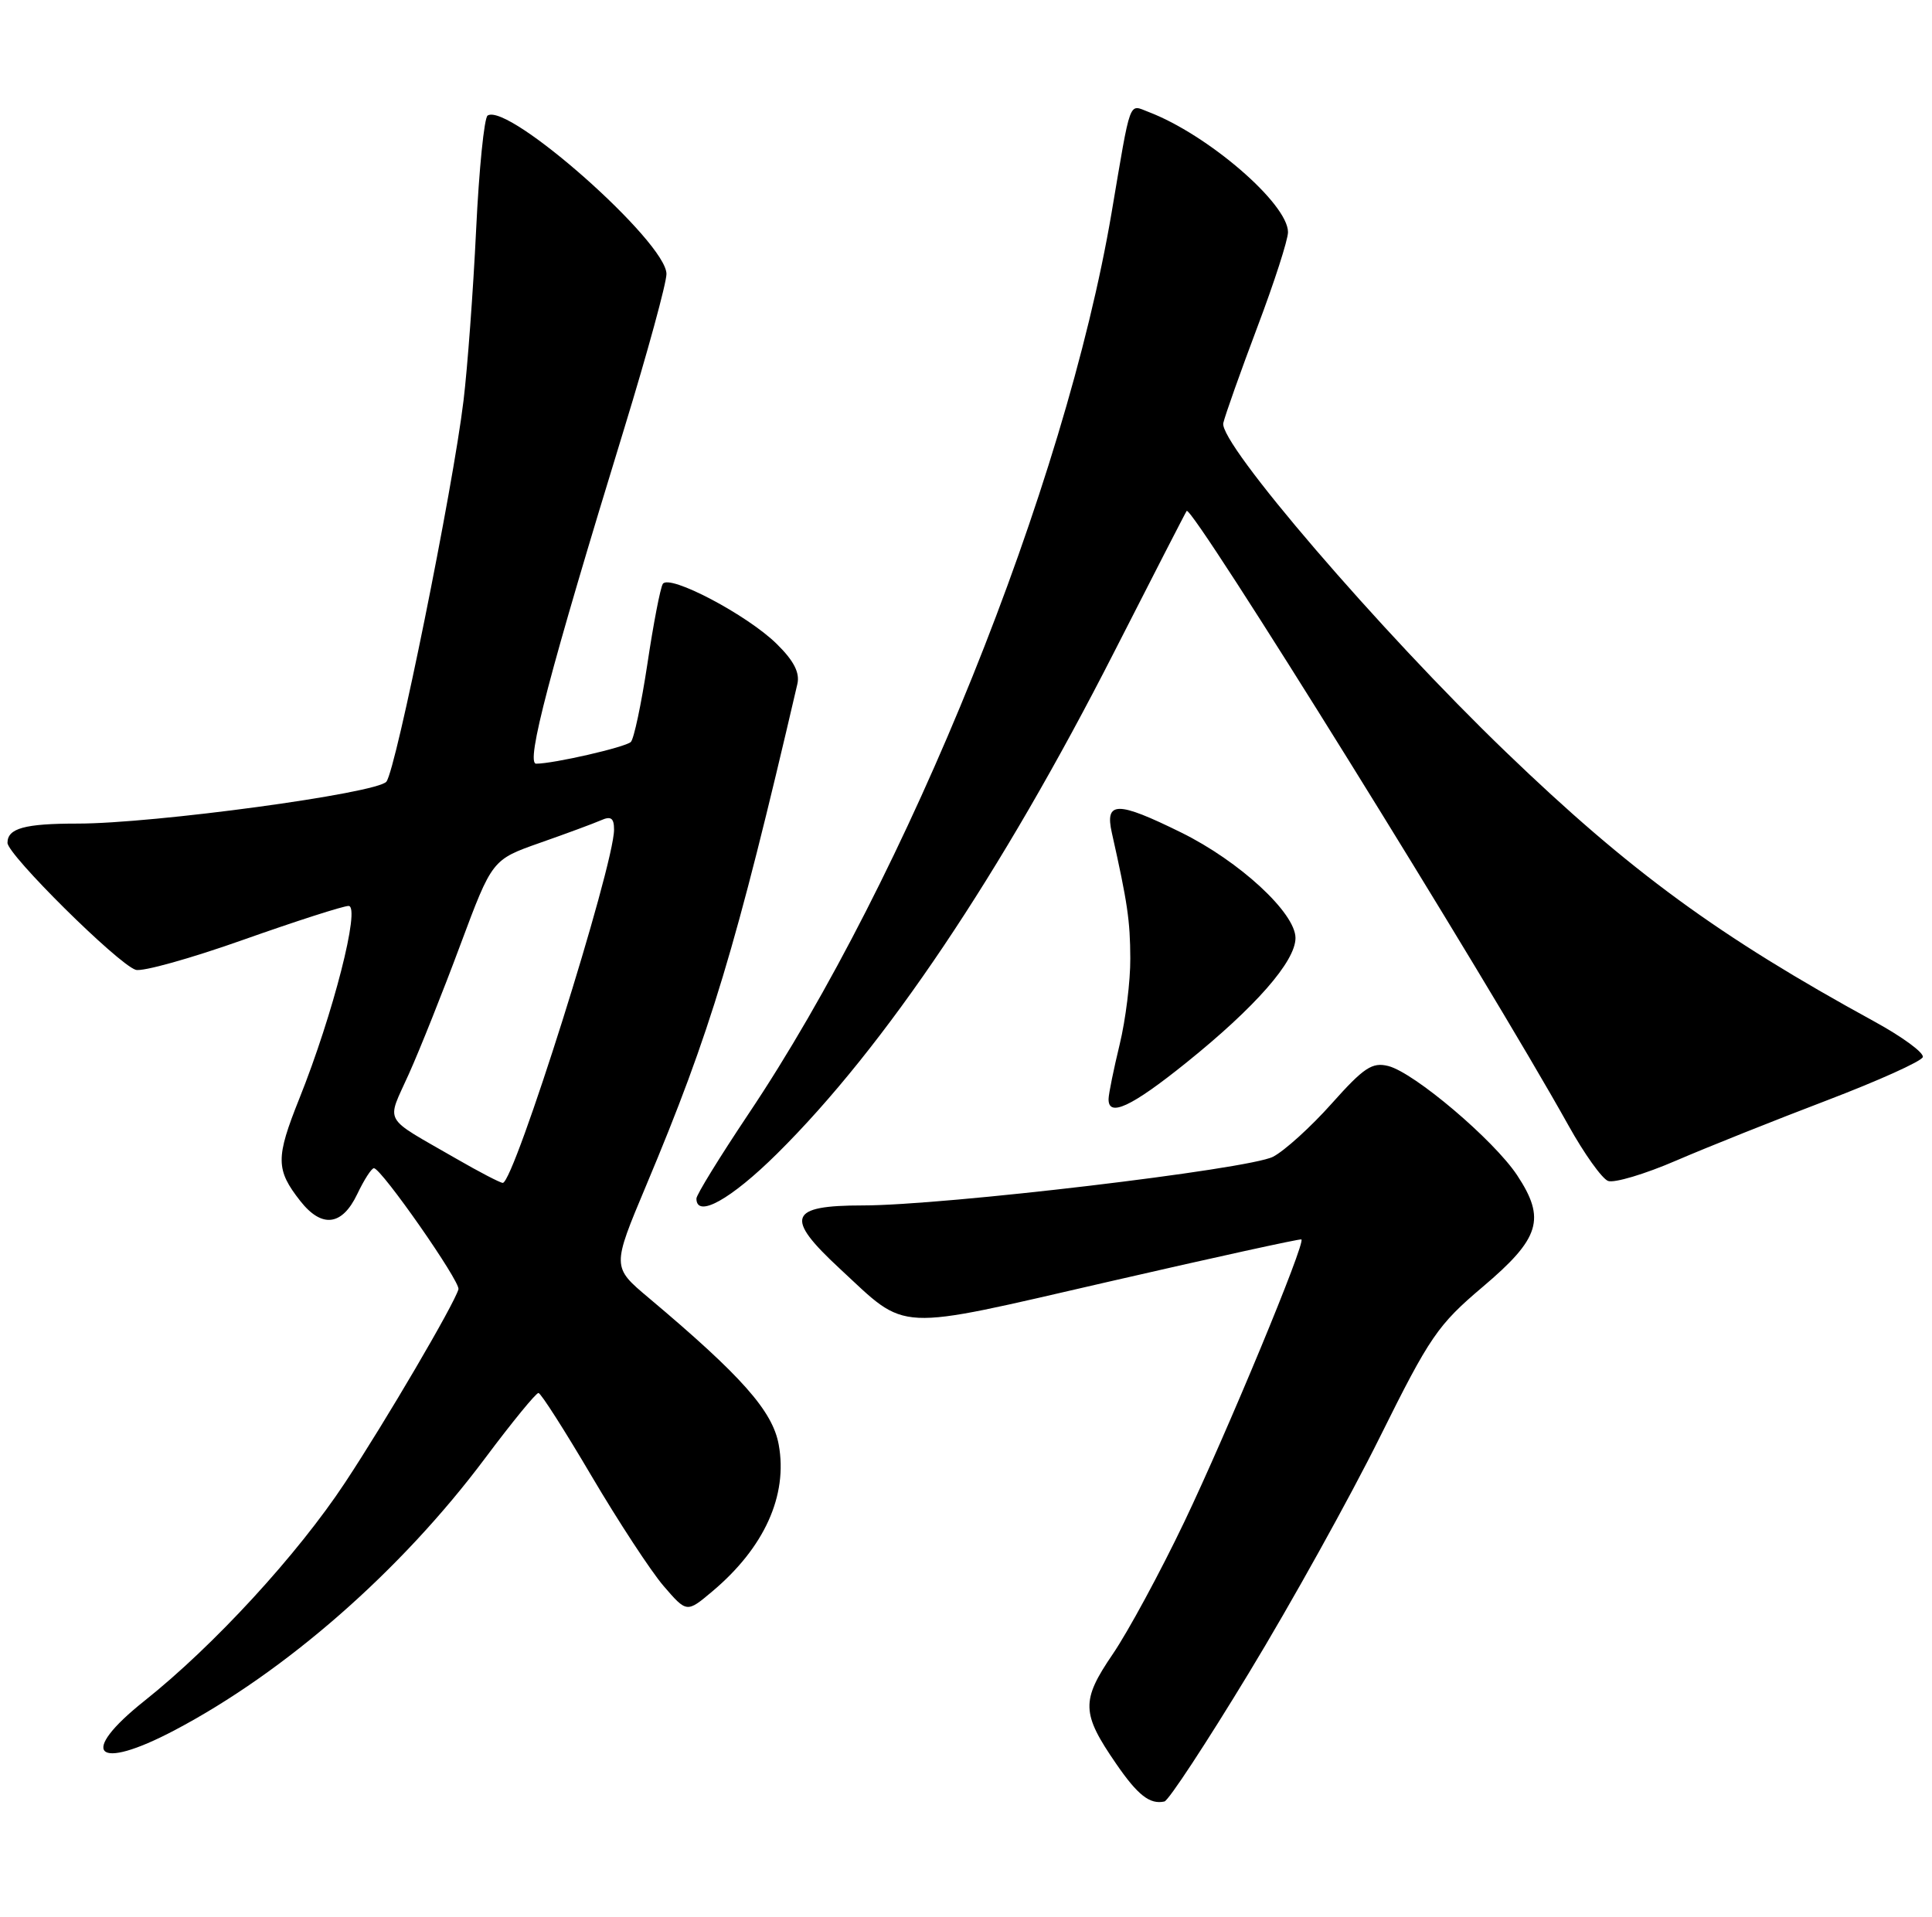 <?xml version="1.0" encoding="UTF-8" standalone="no"?>
<!DOCTYPE svg PUBLIC "-//W3C//DTD SVG 1.1//EN" "http://www.w3.org/Graphics/SVG/1.1/DTD/svg11.dtd" >
<svg xmlns="http://www.w3.org/2000/svg" xmlns:xlink="http://www.w3.org/1999/xlink" version="1.1" viewBox="0 0 258 256">
 <g >
 <path fill="currentColor"
d=" M 166.77 223.45 C 172.43 214.13 180.30 199.95 184.27 191.94 C 190.94 178.50 192.00 176.96 198.00 171.88 C 205.67 165.39 206.46 162.81 202.60 156.97 C 199.48 152.26 188.85 143.25 185.39 142.38 C 183.24 141.84 182.13 142.58 177.83 147.40 C 175.06 150.51 171.53 153.71 170.00 154.50 C 166.76 156.17 126.08 161.00 115.22 161.00 C 105.32 161.00 104.74 162.58 112.13 169.43 C 121.34 177.96 119.06 177.85 148.00 171.20 C 162.03 167.97 173.63 165.43 173.79 165.54 C 174.38 165.96 163.87 191.29 158.16 203.25 C 154.94 209.99 150.63 217.95 148.59 220.94 C 144.35 227.16 144.40 228.82 149.05 235.57 C 151.94 239.78 153.56 241.04 155.50 240.61 C 156.05 240.49 161.12 232.77 166.77 223.45 Z  M 23.29 231.11 C 38.11 223.31 53.55 209.79 64.79 194.75 C 68.39 189.94 71.59 186.02 71.91 186.05 C 72.24 186.08 75.42 191.07 79.00 197.15 C 82.58 203.22 86.90 209.82 88.60 211.81 C 91.71 215.42 91.71 215.42 95.10 212.57 C 102.07 206.72 105.23 199.74 103.99 192.95 C 103.17 188.44 99.03 183.78 86.61 173.33 C 81.72 169.22 81.72 169.22 86.28 158.36 C 94.89 137.86 98.27 126.67 106.48 91.36 C 106.83 89.86 106.02 88.26 103.74 86.02 C 99.82 82.14 89.35 76.63 88.51 77.99 C 88.18 78.52 87.25 83.34 86.45 88.69 C 85.64 94.04 84.65 98.72 84.24 99.10 C 83.48 99.81 73.92 102.00 71.60 102.00 C 70.16 102.00 73.38 89.76 83.38 57.16 C 86.47 47.07 89.00 37.81 89.00 36.59 C 89.00 32.34 67.94 13.68 65.12 15.43 C 64.66 15.71 63.97 22.59 63.58 30.72 C 63.19 38.85 62.43 49.10 61.90 53.50 C 60.49 65.24 52.89 102.79 51.60 104.40 C 50.36 105.96 20.50 110.01 10.33 110.00 C 3.30 110.00 1.00 110.63 1.00 112.57 C 1.00 114.16 15.74 128.76 18.12 129.53 C 19.00 129.82 25.47 128.01 32.49 125.52 C 39.50 123.04 45.83 121.00 46.55 121.00 C 48.18 121.00 44.48 135.48 39.97 146.74 C 36.80 154.66 36.81 156.22 40.11 160.42 C 42.98 164.06 45.68 163.73 47.70 159.50 C 48.62 157.57 49.62 156.01 49.94 156.03 C 50.95 156.08 61.51 171.20 61.22 172.20 C 60.65 174.21 51.50 189.82 46.10 197.99 C 39.75 207.62 28.58 219.78 19.29 227.17 C 10.36 234.28 12.77 236.65 23.29 231.11 Z  M 103.77 154.09 C 118.18 139.82 133.66 116.77 148.83 87.00 C 154.01 76.83 158.35 68.38 158.47 68.24 C 159.19 67.38 198.54 130.73 209.46 150.33 C 211.55 154.09 213.93 157.42 214.74 157.73 C 215.55 158.04 219.66 156.82 223.86 155.00 C 228.06 153.19 237.11 149.58 243.96 146.97 C 250.82 144.35 256.58 141.76 256.77 141.19 C 256.96 140.62 254.05 138.49 250.31 136.44 C 229.54 125.08 217.65 116.39 201.08 100.42 C 184.25 84.22 162.73 59.16 163.36 56.50 C 163.62 55.40 165.67 49.63 167.91 43.68 C 170.16 37.73 172.00 32.03 172.00 31.01 C 172.00 27.20 161.28 17.96 153.37 14.95 C 150.69 13.93 151.07 12.90 148.44 28.42 C 142.25 64.91 121.26 116.99 99.92 148.83 C 96.12 154.52 93.00 159.58 93.00 160.08 C 93.00 162.76 97.59 160.21 103.77 154.09 Z  M 158.41 141.94 C 167.66 134.50 173.00 128.40 173.00 125.28 C 173.00 121.93 165.51 115.02 157.73 111.19 C 149.17 106.97 147.52 106.98 148.48 111.25 C 150.57 120.58 150.92 122.95 150.94 128.00 C 150.96 131.03 150.32 136.20 149.52 139.50 C 148.72 142.80 148.06 146.06 148.04 146.75 C 147.96 149.29 151.07 147.85 158.41 141.94 Z  M 60.90 154.74 C 50.92 148.98 51.59 150.17 54.60 143.44 C 56.07 140.17 59.17 132.40 61.49 126.16 C 65.72 114.82 65.72 114.82 72.11 112.57 C 75.62 111.34 79.29 109.98 80.25 109.56 C 81.59 108.96 82.00 109.26 82.00 110.81 C 82.00 115.64 68.65 158.02 67.14 157.99 C 66.79 157.98 63.98 156.52 60.90 154.74 Z "/>
</g>
</svg>